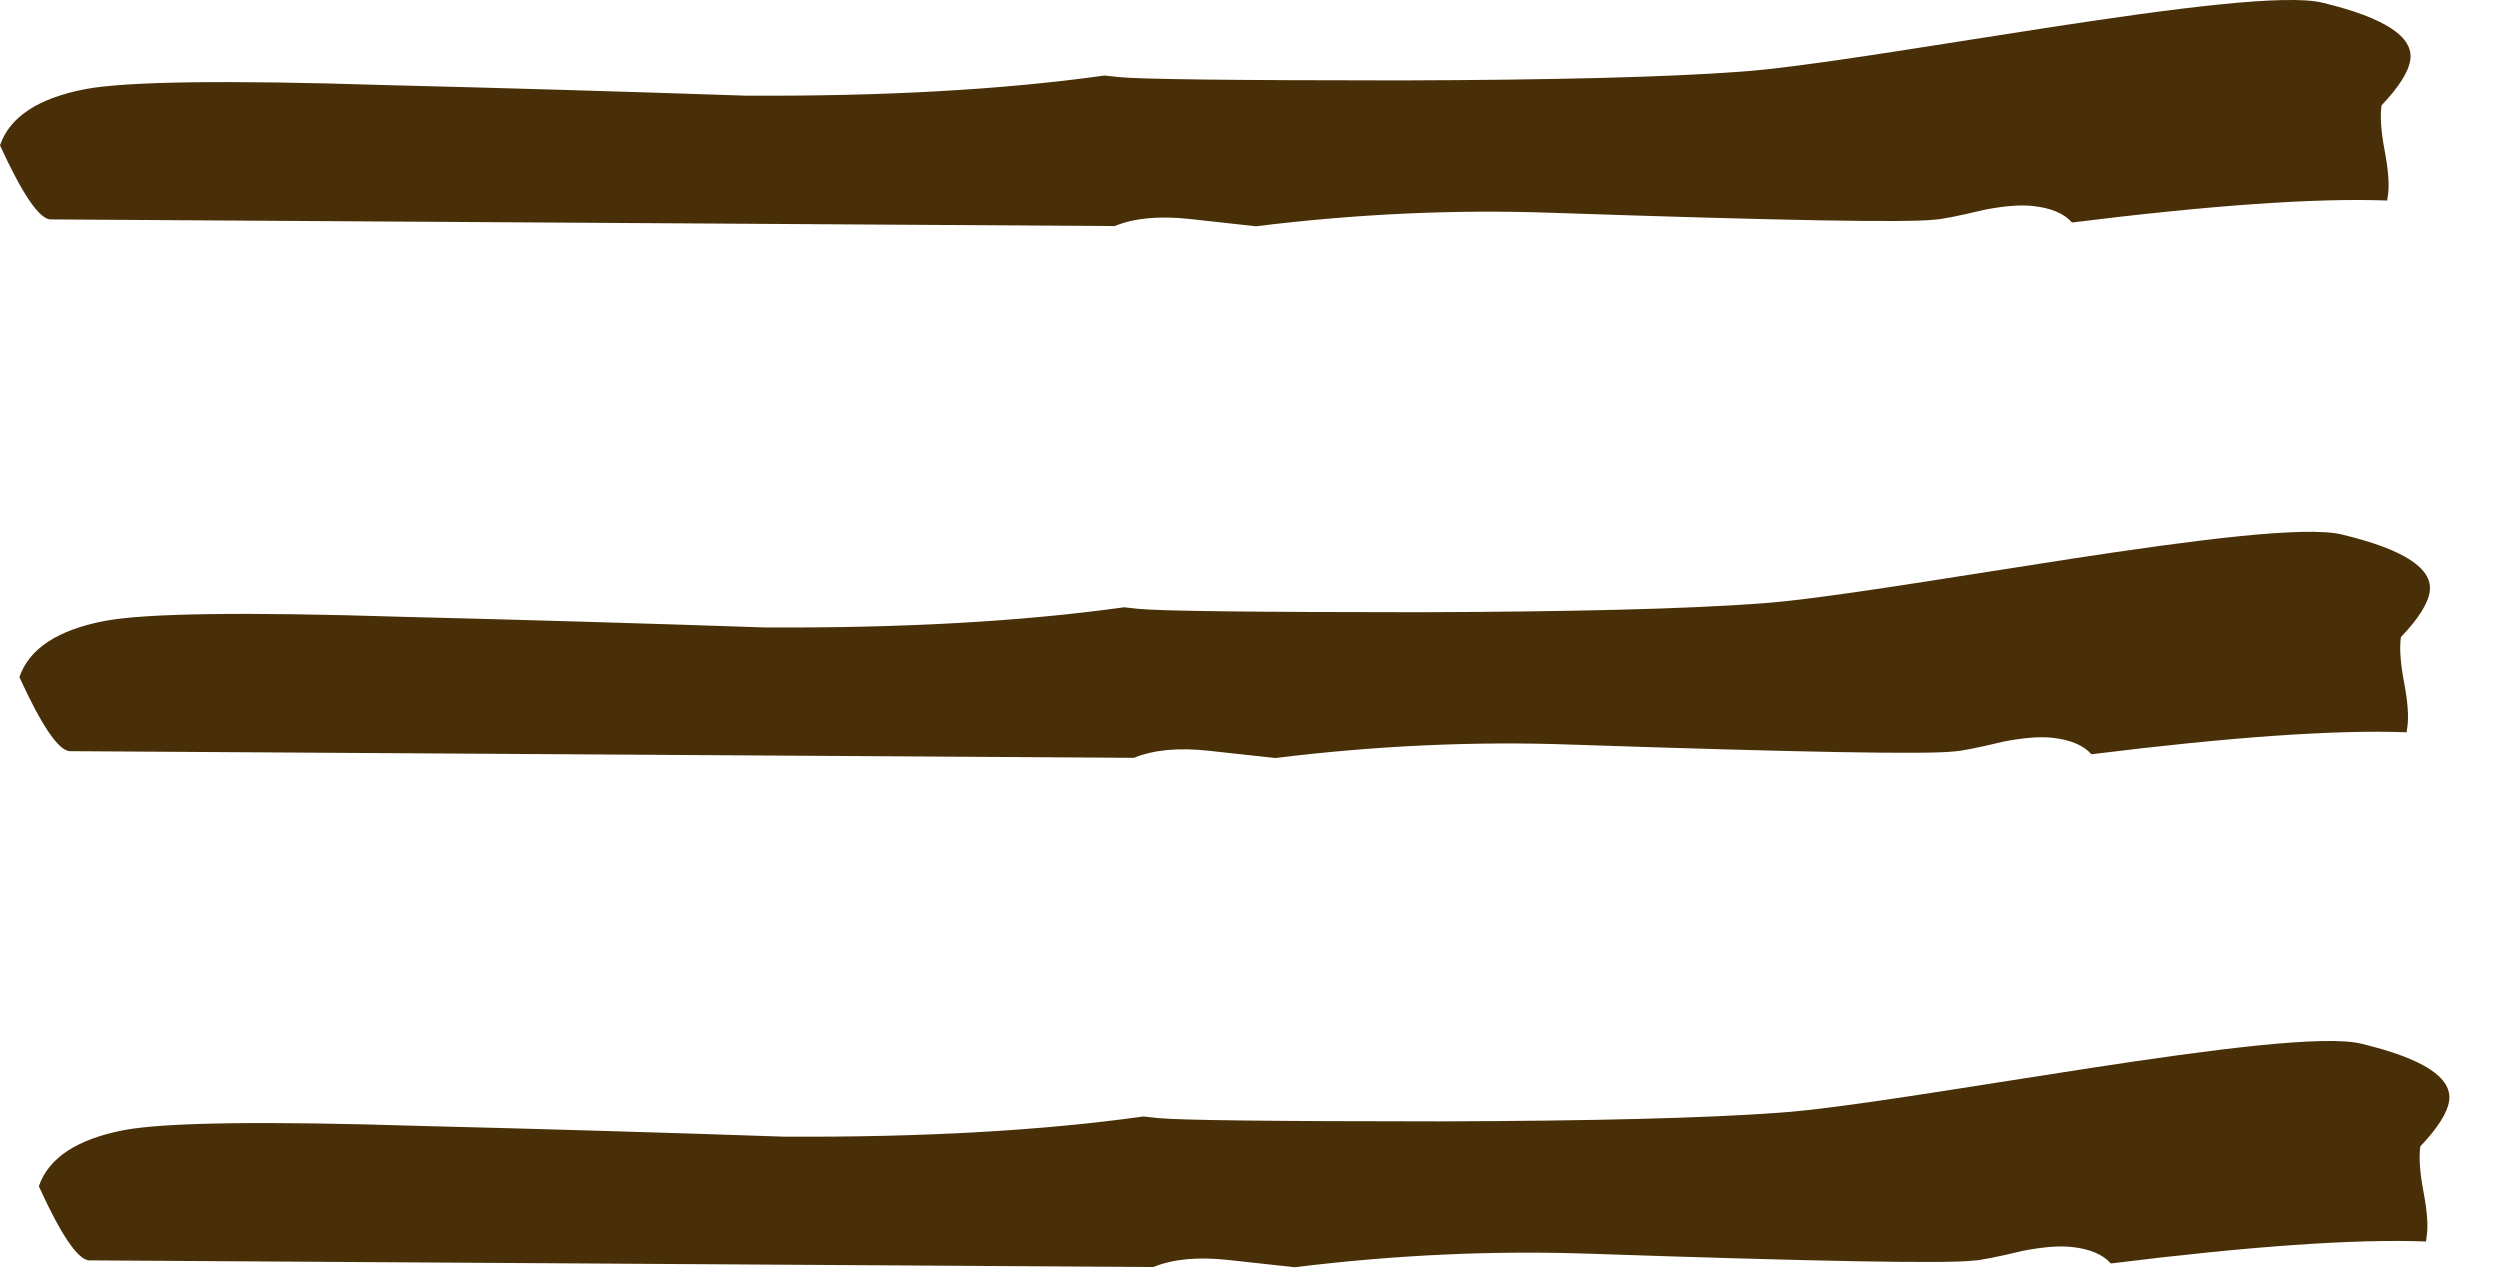 <?xml version="1.0" encoding="UTF-8" standalone="no"?><!DOCTYPE svg PUBLIC "-//W3C//DTD SVG 1.1//EN" "http://www.w3.org/Graphics/SVG/1.1/DTD/svg11.dtd"><svg width="100%" height="100%" viewBox="0 0 47 24" version="1.1" xmlns="http://www.w3.org/2000/svg" xmlns:xlink="http://www.w3.org/1999/xlink" xml:space="preserve" xmlns:serif="http://www.serif.com/" style="fill-rule:evenodd;clip-rule:evenodd;stroke-linejoin:round;stroke-miterlimit:2;"><g><path d="M32.705,1.349c2.378,-0.16 9.621,-1.652 10.975,-1.294c1.15,0.279 1.695,0.635 1.634,1.068c-0.032,0.226 -0.212,0.512 -0.541,0.858c-0.029,0.207 -0.01,0.491 0.059,0.852c0.068,0.361 0.089,0.636 0.063,0.824l-0.016,0.113c-1.333,-0.05 -3.308,0.087 -5.925,0.413c-0.149,-0.17 -0.394,-0.273 -0.734,-0.31c-0.234,-0.026 -0.54,-0.002 -0.918,0.072c-0.492,0.118 -0.803,0.179 -0.933,0.184c-0.506,0.06 -2.909,0.017 -7.211,-0.129c-1.806,-0.064 -3.655,0.021 -5.546,0.254c0,0 -0.415,-0.046 -1.245,-0.137c-0.575,-0.062 -1.045,-0.018 -1.412,0.133l-20.015,-0.125c-0.213,-0.023 -0.526,-0.488 -0.94,-1.393c0.183,-0.534 0.718,-0.886 1.606,-1.057c0.777,-0.144 2.639,-0.17 5.587,-0.077c2.261,0.056 4.531,0.123 6.811,0.2c2.591,0.016 4.845,-0.11 6.763,-0.378l0.255,0.028c0.383,0.042 2.152,0.063 5.307,0.064c2.897,-0.008 5.023,-0.062 6.376,-0.163Z" style="fill:#482f07;fill-rule:nonzero;"/><path d="M33.07,11.347c2.378,-0.161 9.621,-1.652 10.975,-1.294c1.15,0.278 1.694,0.634 1.634,1.067c-0.032,0.226 -0.212,0.512 -0.542,0.858c-0.029,0.207 -0.009,0.491 0.06,0.852c0.068,0.362 0.089,0.636 0.063,0.824l-0.016,0.113c-1.333,-0.05 -3.308,0.088 -5.925,0.413c-0.149,-0.169 -0.394,-0.272 -0.735,-0.31c-0.234,-0.025 -0.54,-0.001 -0.917,0.072c-0.492,0.118 -0.803,0.18 -0.934,0.185c-0.505,0.059 -2.908,0.016 -7.21,-0.129c-1.806,-0.064 -3.655,0.02 -5.546,0.253c0,0 -0.415,-0.045 -1.245,-0.136c-0.575,-0.063 -1.046,-0.019 -1.413,0.132l-20.014,-0.125c-0.213,-0.023 -0.527,-0.487 -0.94,-1.392c0.183,-0.535 0.718,-0.887 1.606,-1.057c0.777,-0.145 2.639,-0.17 5.586,-0.077c2.262,0.056 4.532,0.122 6.812,0.2c2.591,0.015 4.845,-0.111 6.763,-0.379l0.255,0.028c0.383,0.042 2.152,0.064 5.307,0.065c2.897,-0.009 5.022,-0.063 6.376,-0.163Z" style="fill:#482f07;fill-rule:nonzero;"/><path d="M33.435,20.92c2.378,-0.161 9.62,-1.653 10.975,-1.294c1.15,0.278 1.694,0.634 1.634,1.067c-0.032,0.226 -0.212,0.512 -0.542,0.858c-0.029,0.207 -0.009,0.491 0.059,0.852c0.069,0.361 0.09,0.636 0.063,0.824l-0.015,0.113c-1.333,-0.05 -3.308,0.088 -5.925,0.413c-0.149,-0.169 -0.394,-0.273 -0.735,-0.31c-0.234,-0.025 -0.54,-0.001 -0.917,0.072c-0.492,0.118 -0.804,0.18 -0.934,0.184c-0.505,0.06 -2.909,0.017 -7.21,-0.129c-1.807,-0.063 -3.655,0.021 -5.546,0.254c0,0 -0.415,-0.046 -1.245,-0.136c-0.575,-0.063 -1.046,-0.019 -1.413,0.132l-20.015,-0.125c-0.213,-0.023 -0.526,-0.487 -0.939,-1.393c0.182,-0.534 0.718,-0.886 1.606,-1.057c0.777,-0.144 2.639,-0.17 5.586,-0.077c2.261,0.056 4.532,0.123 6.812,0.201c2.591,0.015 4.845,-0.111 6.762,-0.379l0.256,0.028c0.383,0.042 2.152,0.063 5.307,0.064c2.897,-0.008 5.022,-0.062 6.376,-0.162Z" style="fill:#482f07;fill-rule:nonzero;"/></g></svg>